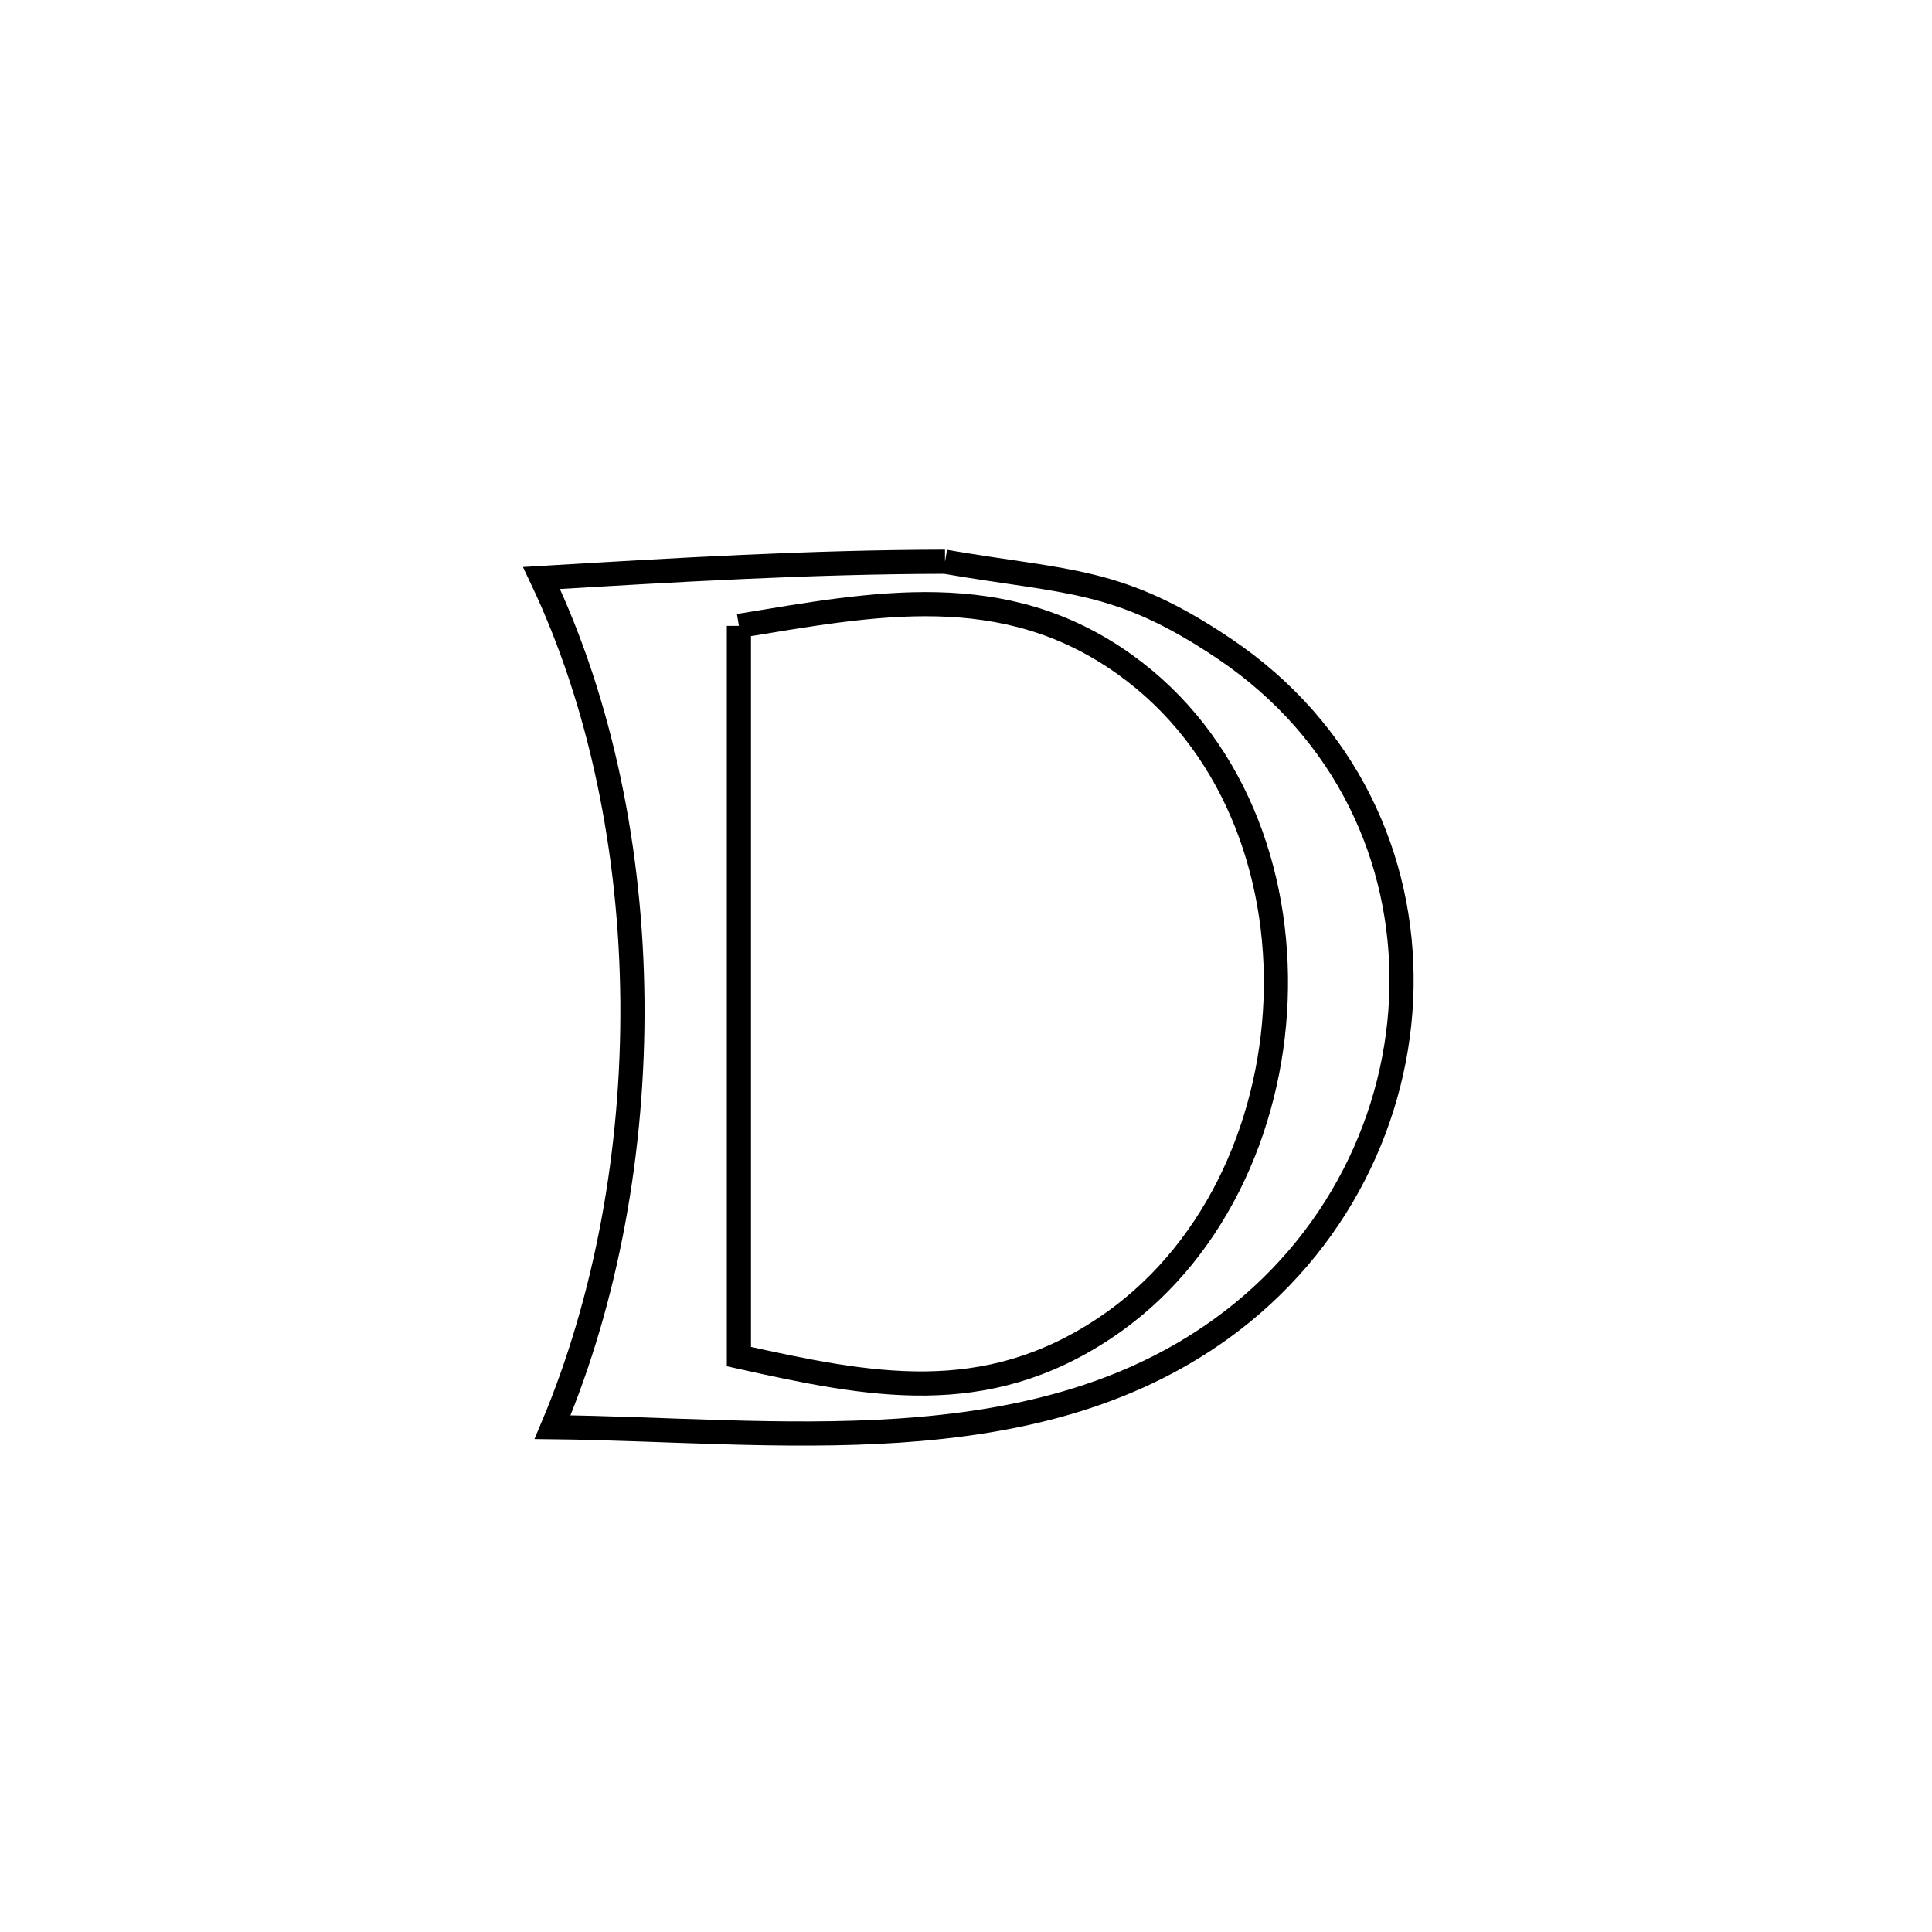 <svg xmlns="http://www.w3.org/2000/svg" viewBox="0.0 0.0 24.0 24.0" height="200px" width="200px"><path fill="none" stroke="black" stroke-width=".3" stroke-opacity="1.0"  filling="0" d="M11.739 6.978 L11.739 6.978 C13.285 7.244 13.895 7.173 15.211 8.06 C16.729 9.083 17.439 10.674 17.41 12.269 C17.381 13.864 16.613 15.463 15.176 16.503 C13.988 17.362 12.597 17.676 11.16 17.772 C9.722 17.867 8.238 17.744 6.864 17.729 L6.864 17.729 C7.535 16.139 7.872 14.284 7.856 12.435 C7.84 10.586 7.47 8.744 6.727 7.18 L6.727 7.18 C8.402 7.08 10.06 6.981 11.739 6.978 L11.739 6.978"></path>
<path fill="none" stroke="black" stroke-width=".3" stroke-opacity="1.0"  filling="0" d="M9.179 7.775 L9.179 7.775 C10.862 7.499 12.465 7.176 13.972 8.254 C15.303 9.207 15.908 10.823 15.846 12.424 C15.784 14.025 15.057 15.61 13.724 16.498 C12.225 17.498 10.809 17.215 9.179 16.852 L9.179 16.852 C9.179 15.339 9.179 13.826 9.179 12.314 C9.179 10.801 9.179 9.288 9.179 7.775 L9.179 7.775"></path></svg>